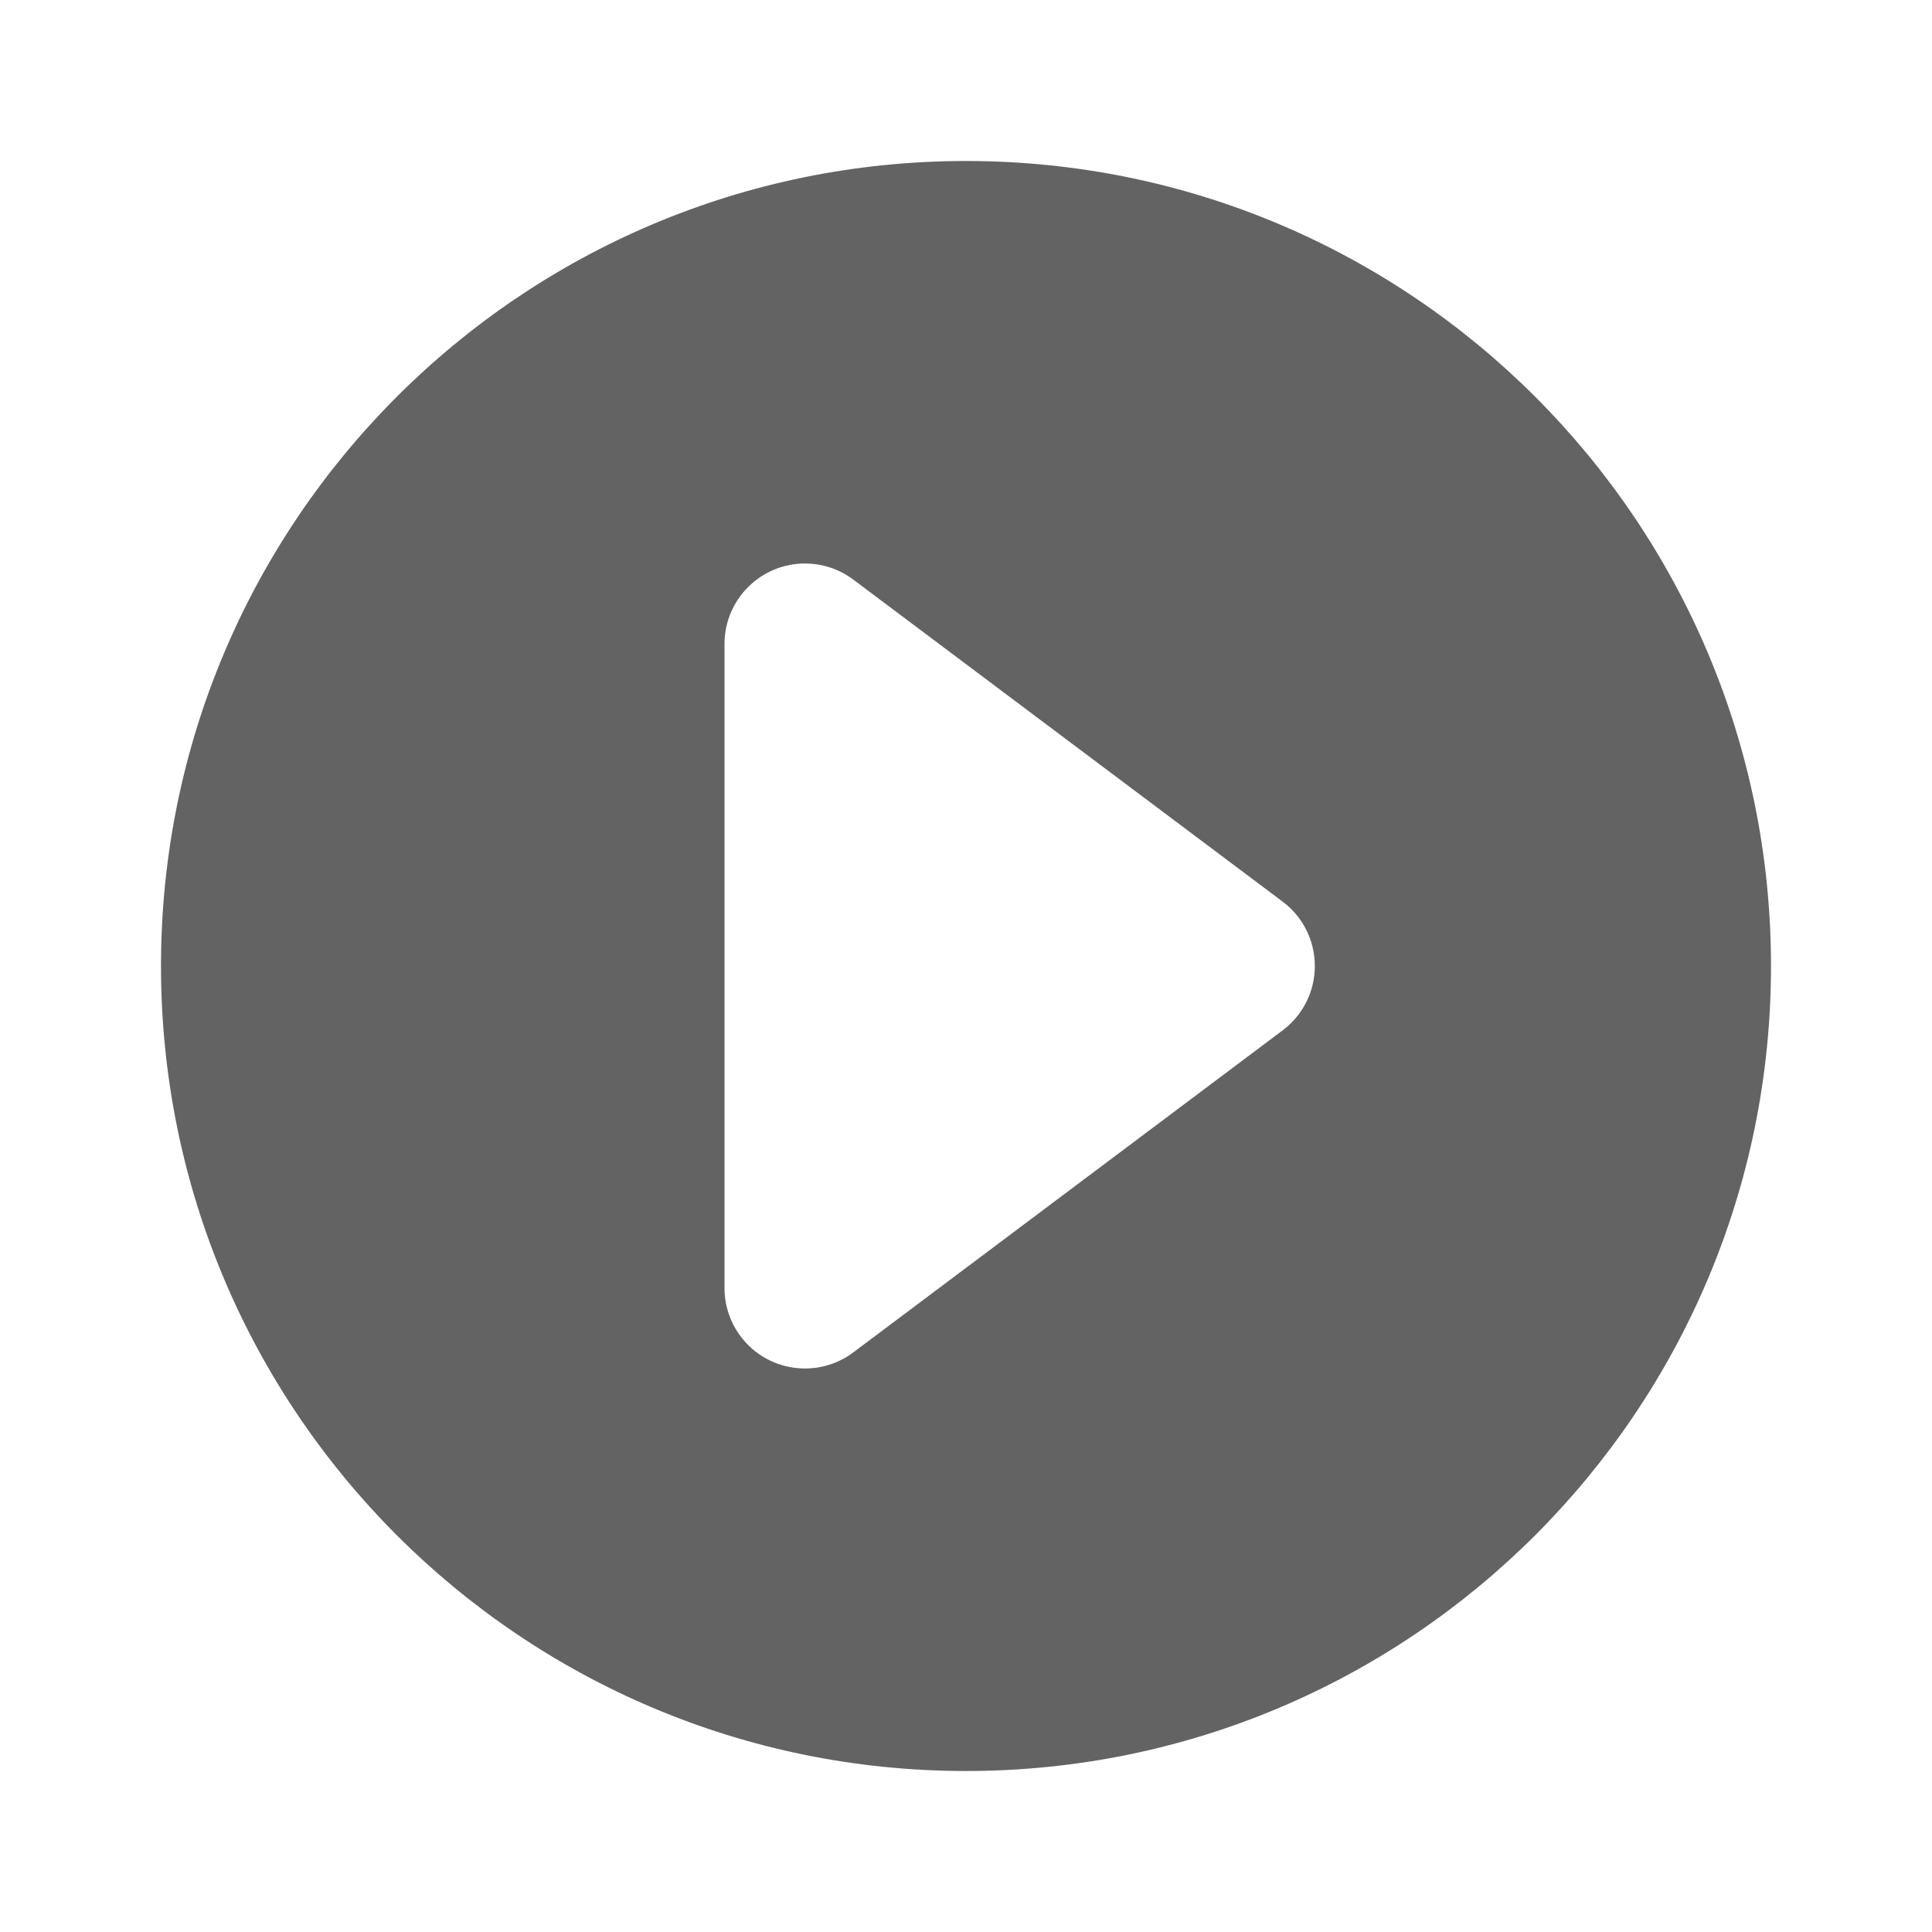 <svg width="24" height="24" viewBox="0 0 24 24" fill="none" xmlns="http://www.w3.org/2000/svg">
<path fill-rule="evenodd" clip-rule="evenodd" d="M2 12C2 17.523 6.477 22 12 22C17.523 22 22 17.523 22 12C22 6.477 17.523 2 12 2C6.477 2 2 6.477 2 12ZM10.6 16.8L15.933 12.8C16.009 12.743 16.076 12.676 16.133 12.6C16.465 12.158 16.375 11.531 15.933 11.2L10.6 7.2C10.427 7.07 10.216 7 10 7C9.448 7 9 7.448 9 8V16C9 16.216 9.07 16.427 9.2 16.6C9.531 17.042 10.158 17.131 10.6 16.8Z" fill="#636363"/>
</svg>
